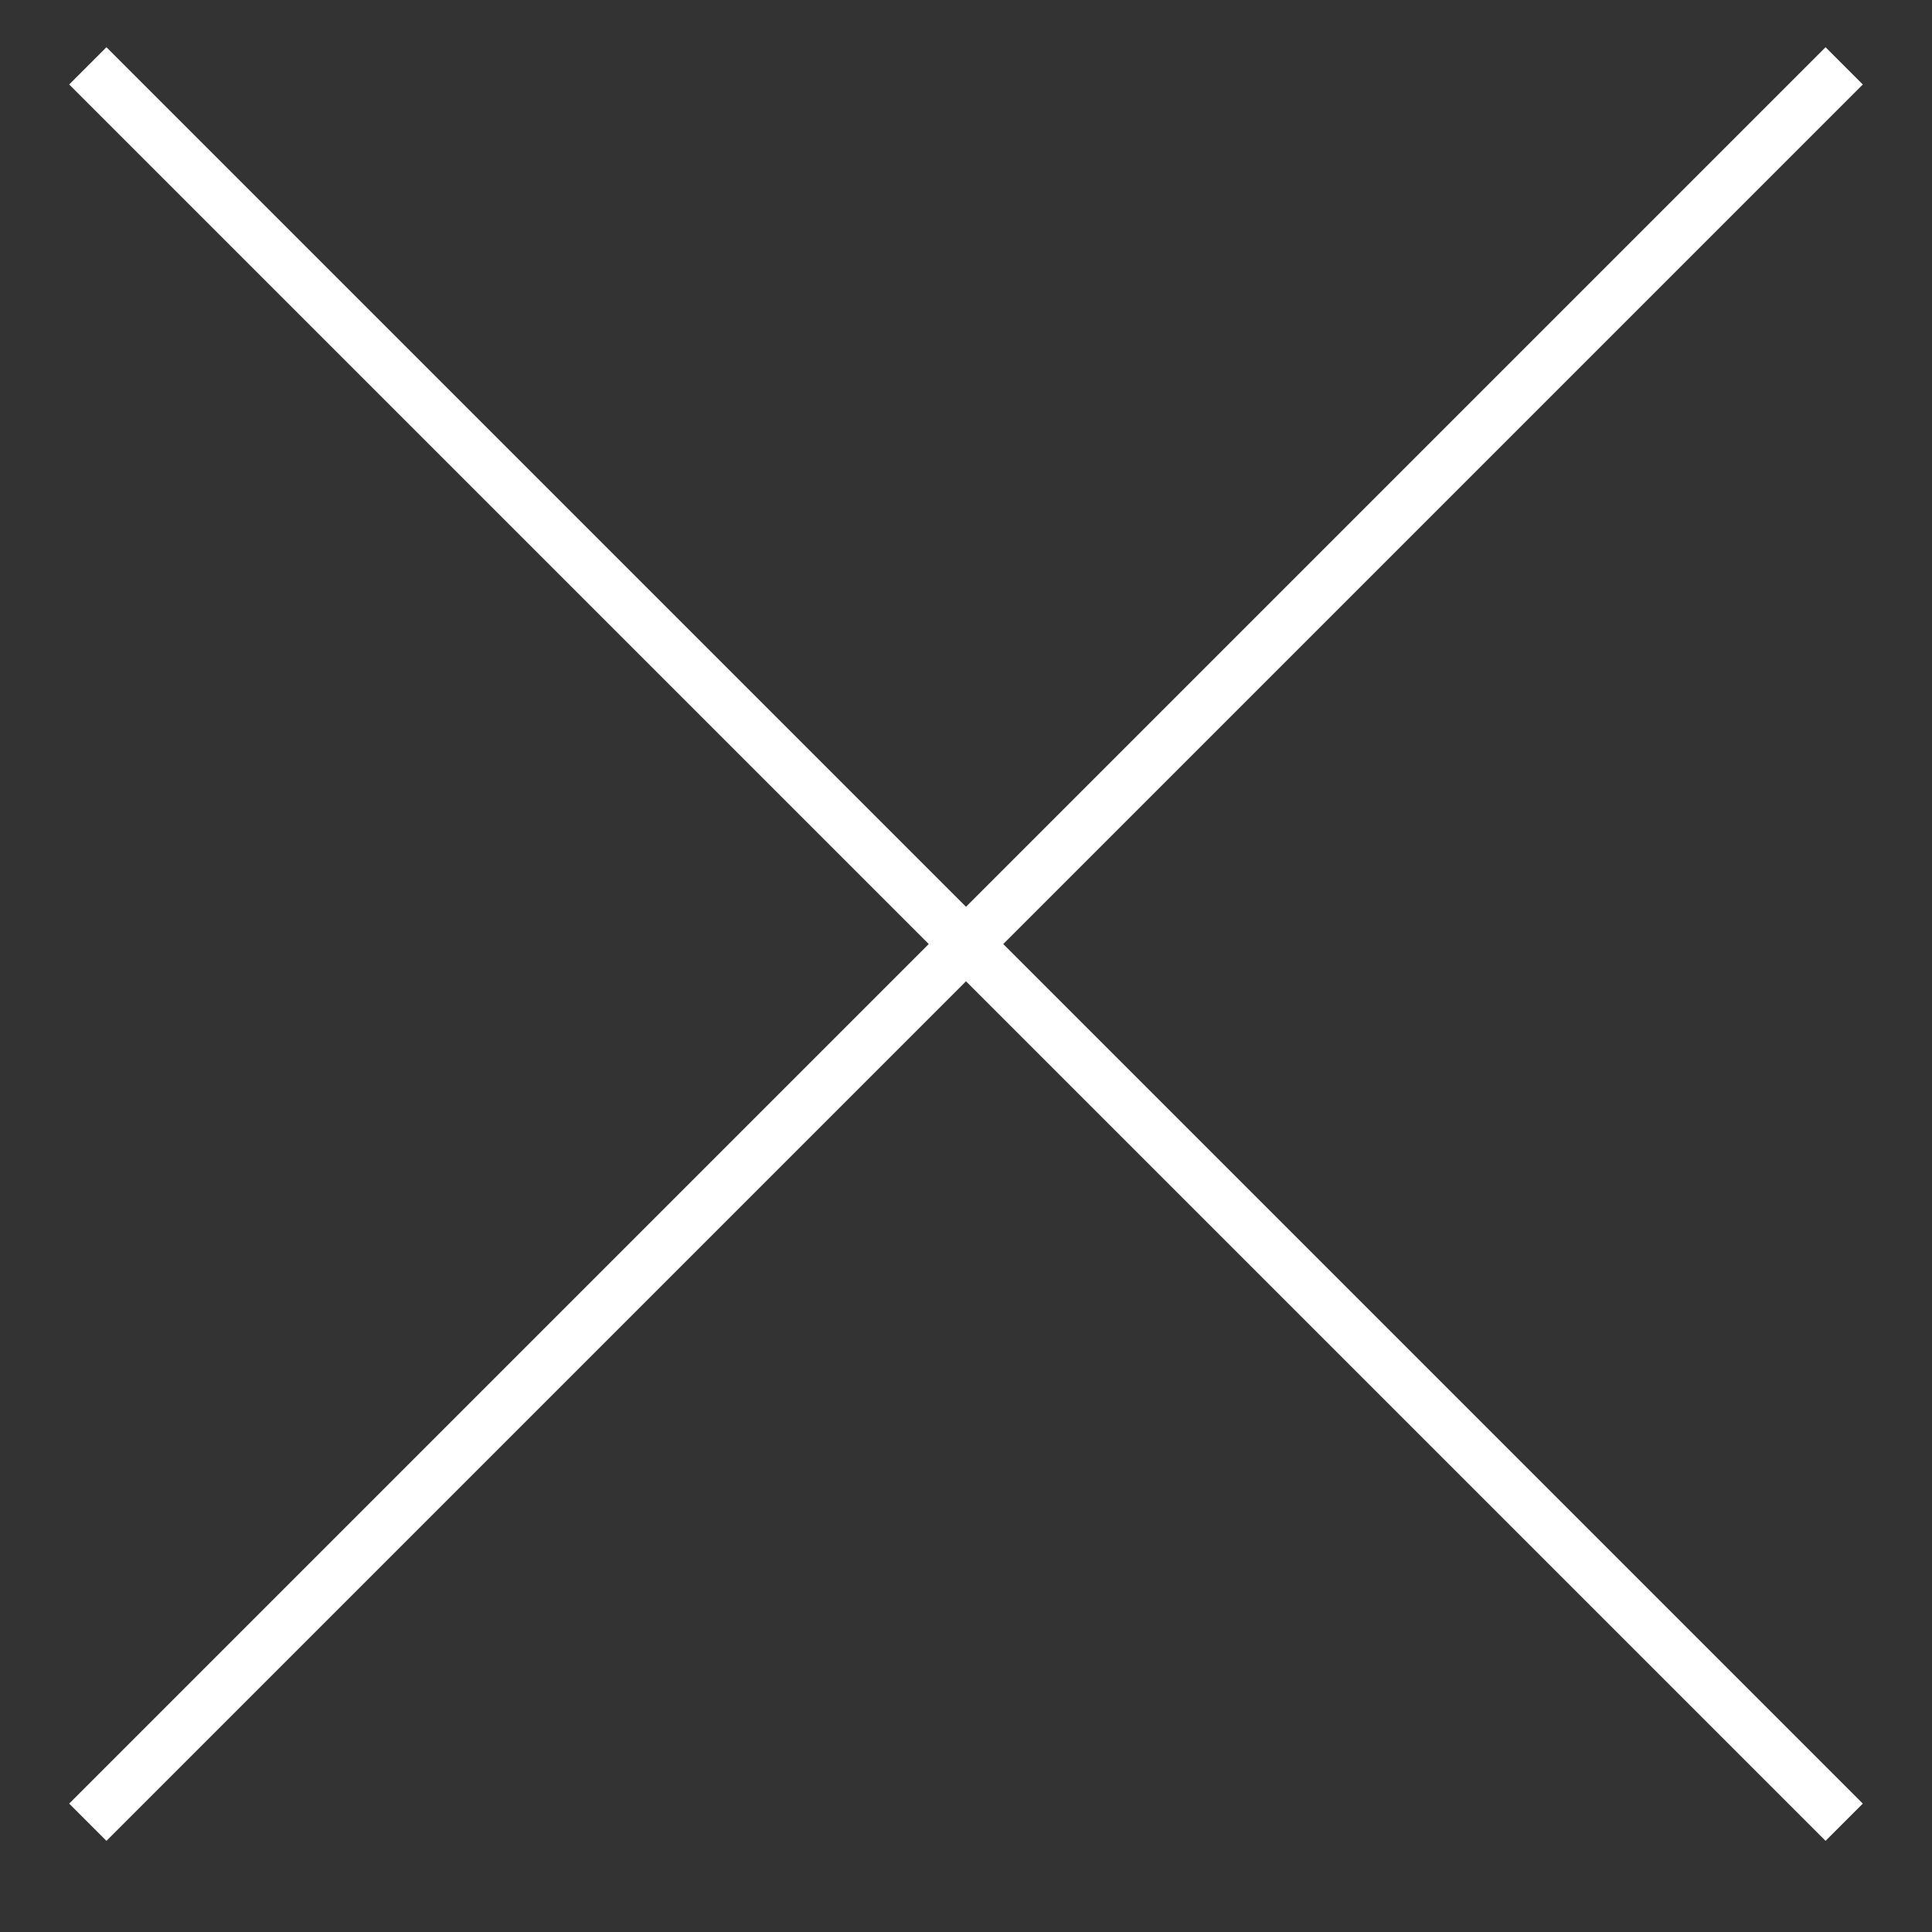 <svg width="44" height="44" viewBox="0 0 44 44" fill="none" xmlns="http://www.w3.org/2000/svg">
<rect x="0" y="0" width="44" height="44" fill="#333333" stroke="none"/>
<path d="M2 1.5L42 41.5" stroke="white" stroke-width="1.2"/>
<path d="M42 1.5L2 41.5" stroke="white" stroke-width="1.2"/>
</svg>
